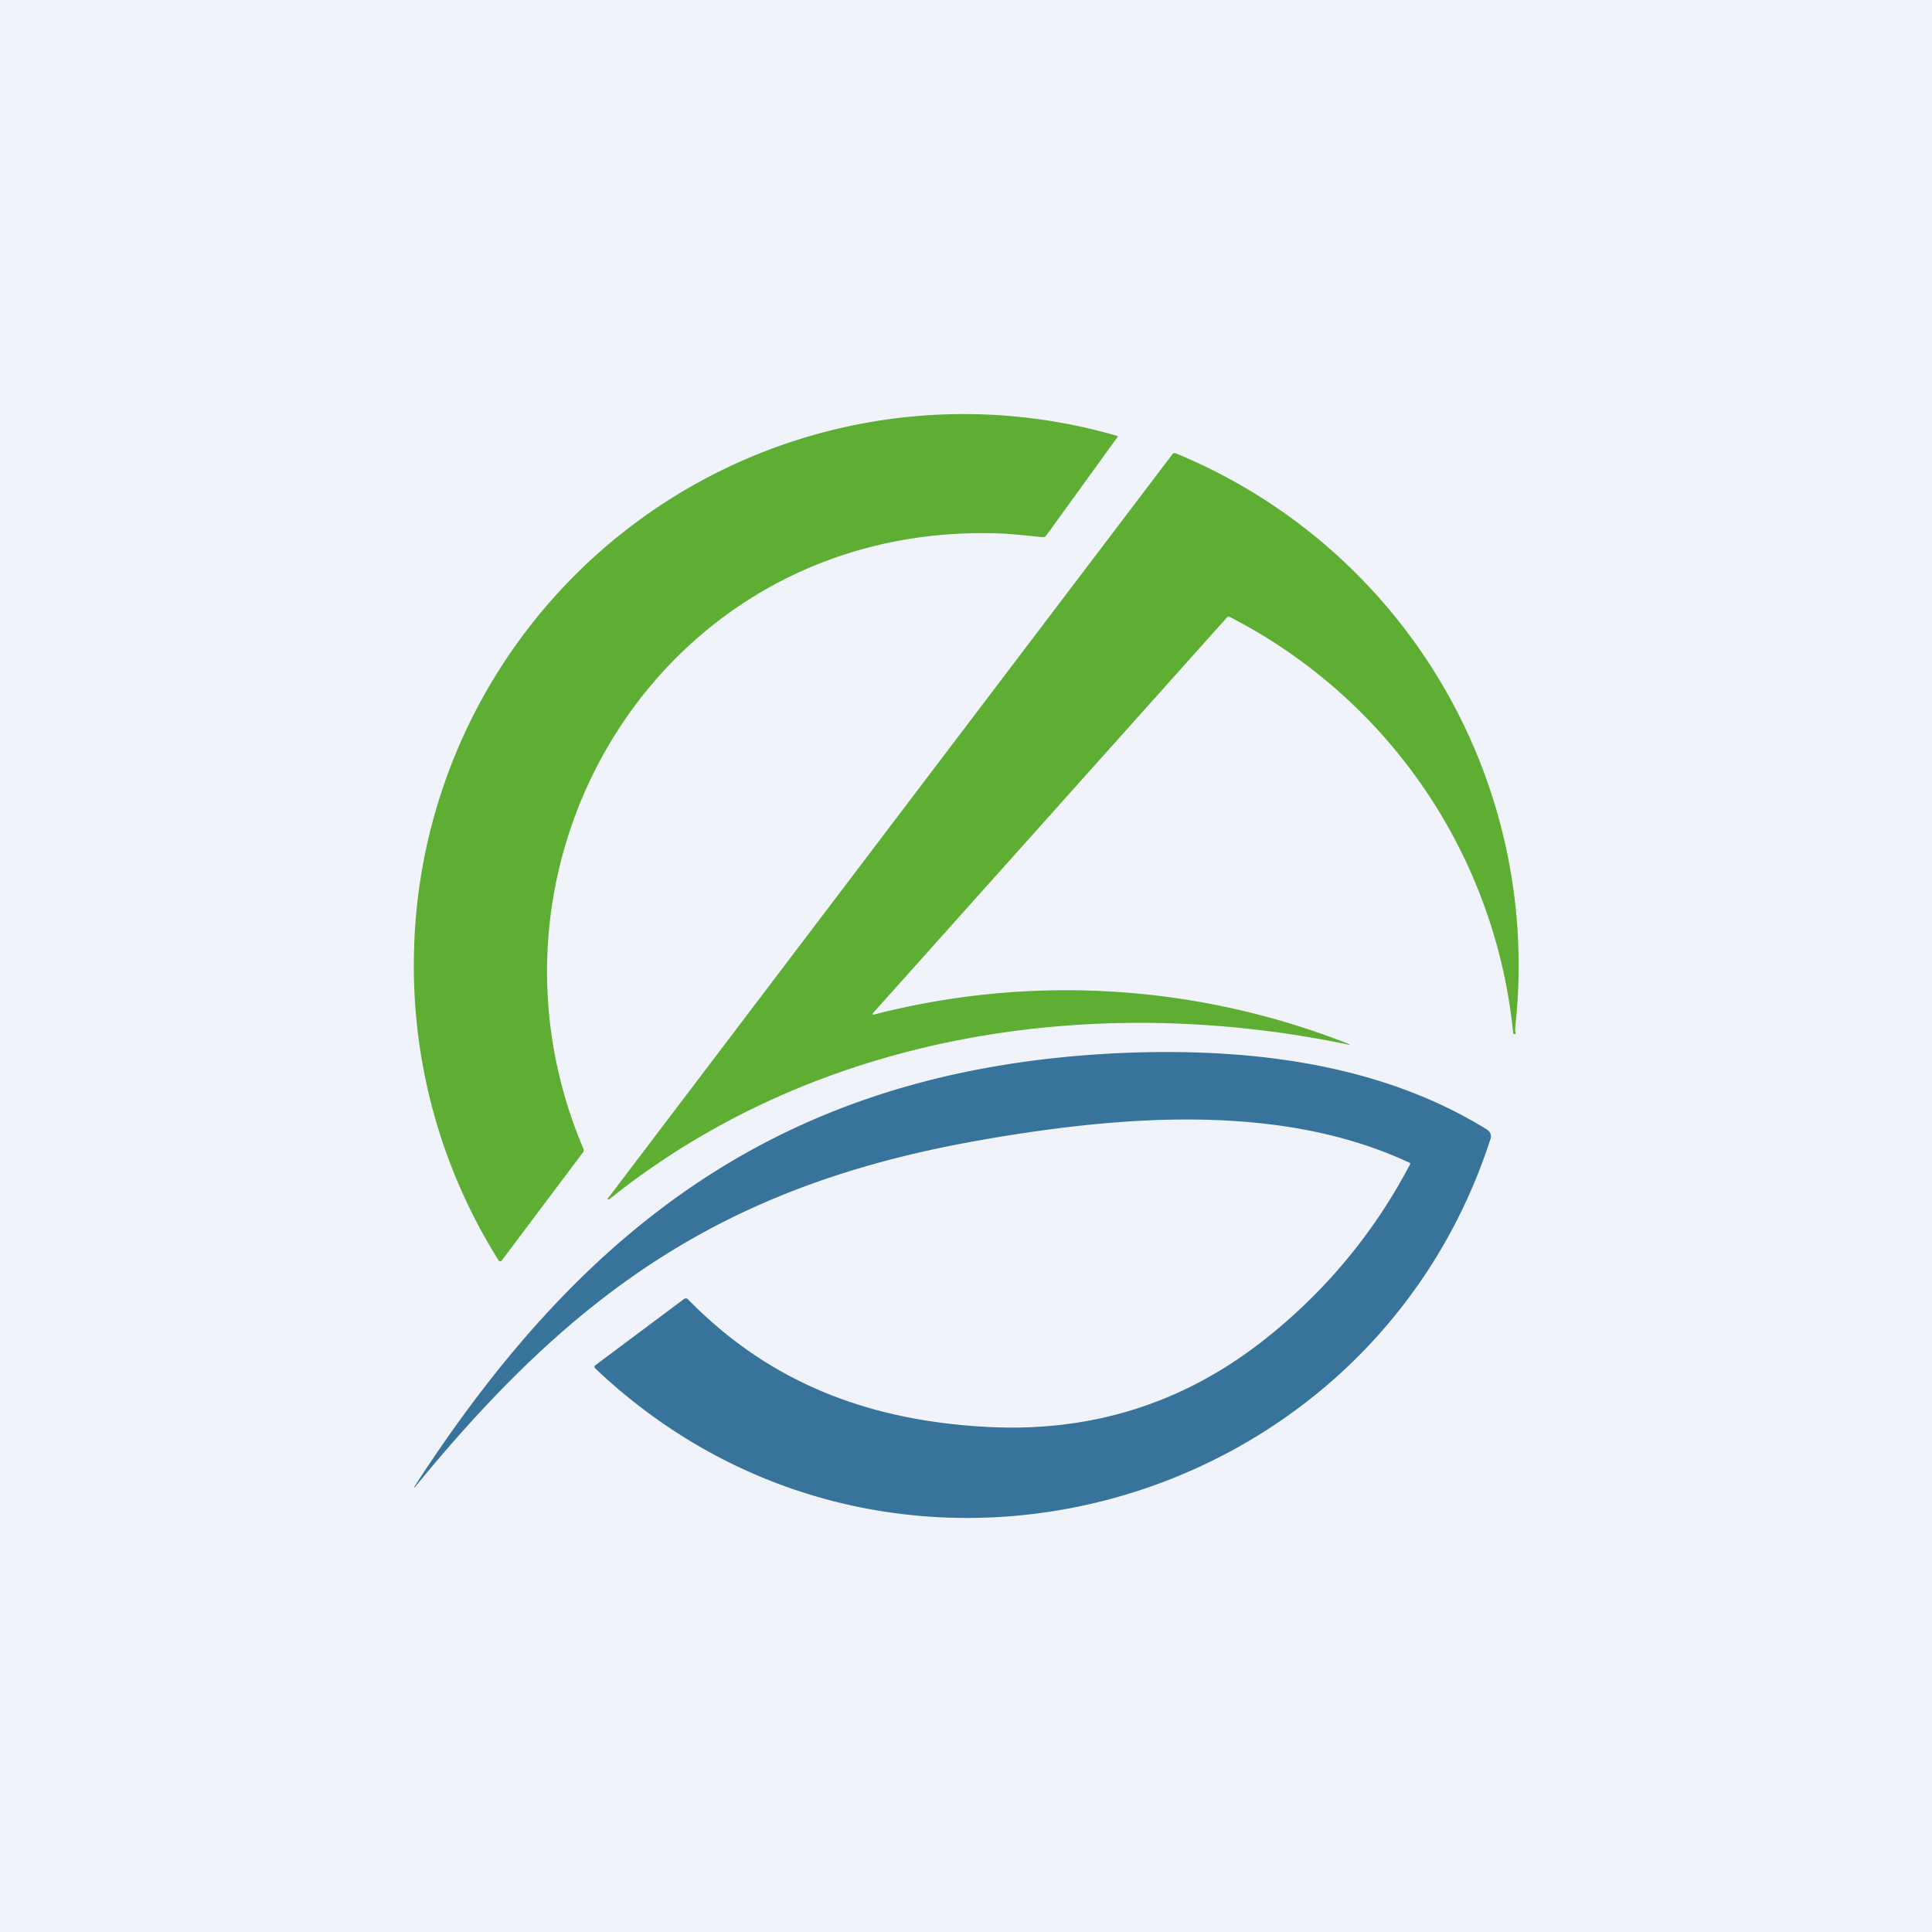 <?xml version='1.0' encoding='utf-8'?>
<!-- by TradeStack -->
<svg width="56" height="56" viewBox="0 0 56 56" xmlns="http://www.w3.org/2000/svg"><path fill="#F0F3FA" d="M0 0h56v56H0z" /><path d="M28.92 15.46c-9.64-.31-15.61 9.4-12 17.86 0 .03 0 .06-.02.08l-2.36 3.14a.06.06 0 0 1-.05.02.06.06 0 0 1-.04-.03A16.02 16.02 0 0 1 12 27.62a15.94 15.94 0 0 1 20.4-14.98v.02l-.01.01-2.07 2.86a.1.1 0 0 1-.09.04c-.44-.04-.92-.1-1.31-.11ZM43.86 29.94a15.25 15.25 0 0 0-8.24-12.07.09.09 0 0 0-.05.02L25.3 29.37l-.01.02v.01l.02.01h.01a22.34 22.34 0 0 1 13.8.86l-.01.01h-.02c-7.43-1.55-15.45-.32-21.44 4.49h-.02a.02.02 0 0 1-.02-.02l16.37-21.58a.08.08 0 0 1 .1-.03 16.05 16.05 0 0 1 9.85 16.53c-.01.13-.02.22 0 .27 0 .03-.01.04-.04.03-.02 0-.03 0-.03-.03Z" fill="#5DAE32" /><path d="M28.7 33c-7.6 1.27-11.97 4.36-16.67 10.1 0 .01-.01.02-.02.01H12c4.97-7.7 10.9-12.17 20.55-12.59 3.66-.15 7.45.3 10.55 2.22.1.07.14.16.1.28-3.54 10.94-17.43 14.72-25.94 6.65-.04-.04-.04-.07 0-.1l2.57-1.92c.03-.02.06-.02.1 0 2.4 2.46 5.29 3.53 8.68 3.71 2.98.16 5.63-.66 7.95-2.46a15.74 15.74 0 0 0 4.32-5.17l-.01-.02-.02-.01c-3.7-1.73-8.26-1.36-12.16-.7Z" fill="#38739B" /></svg>